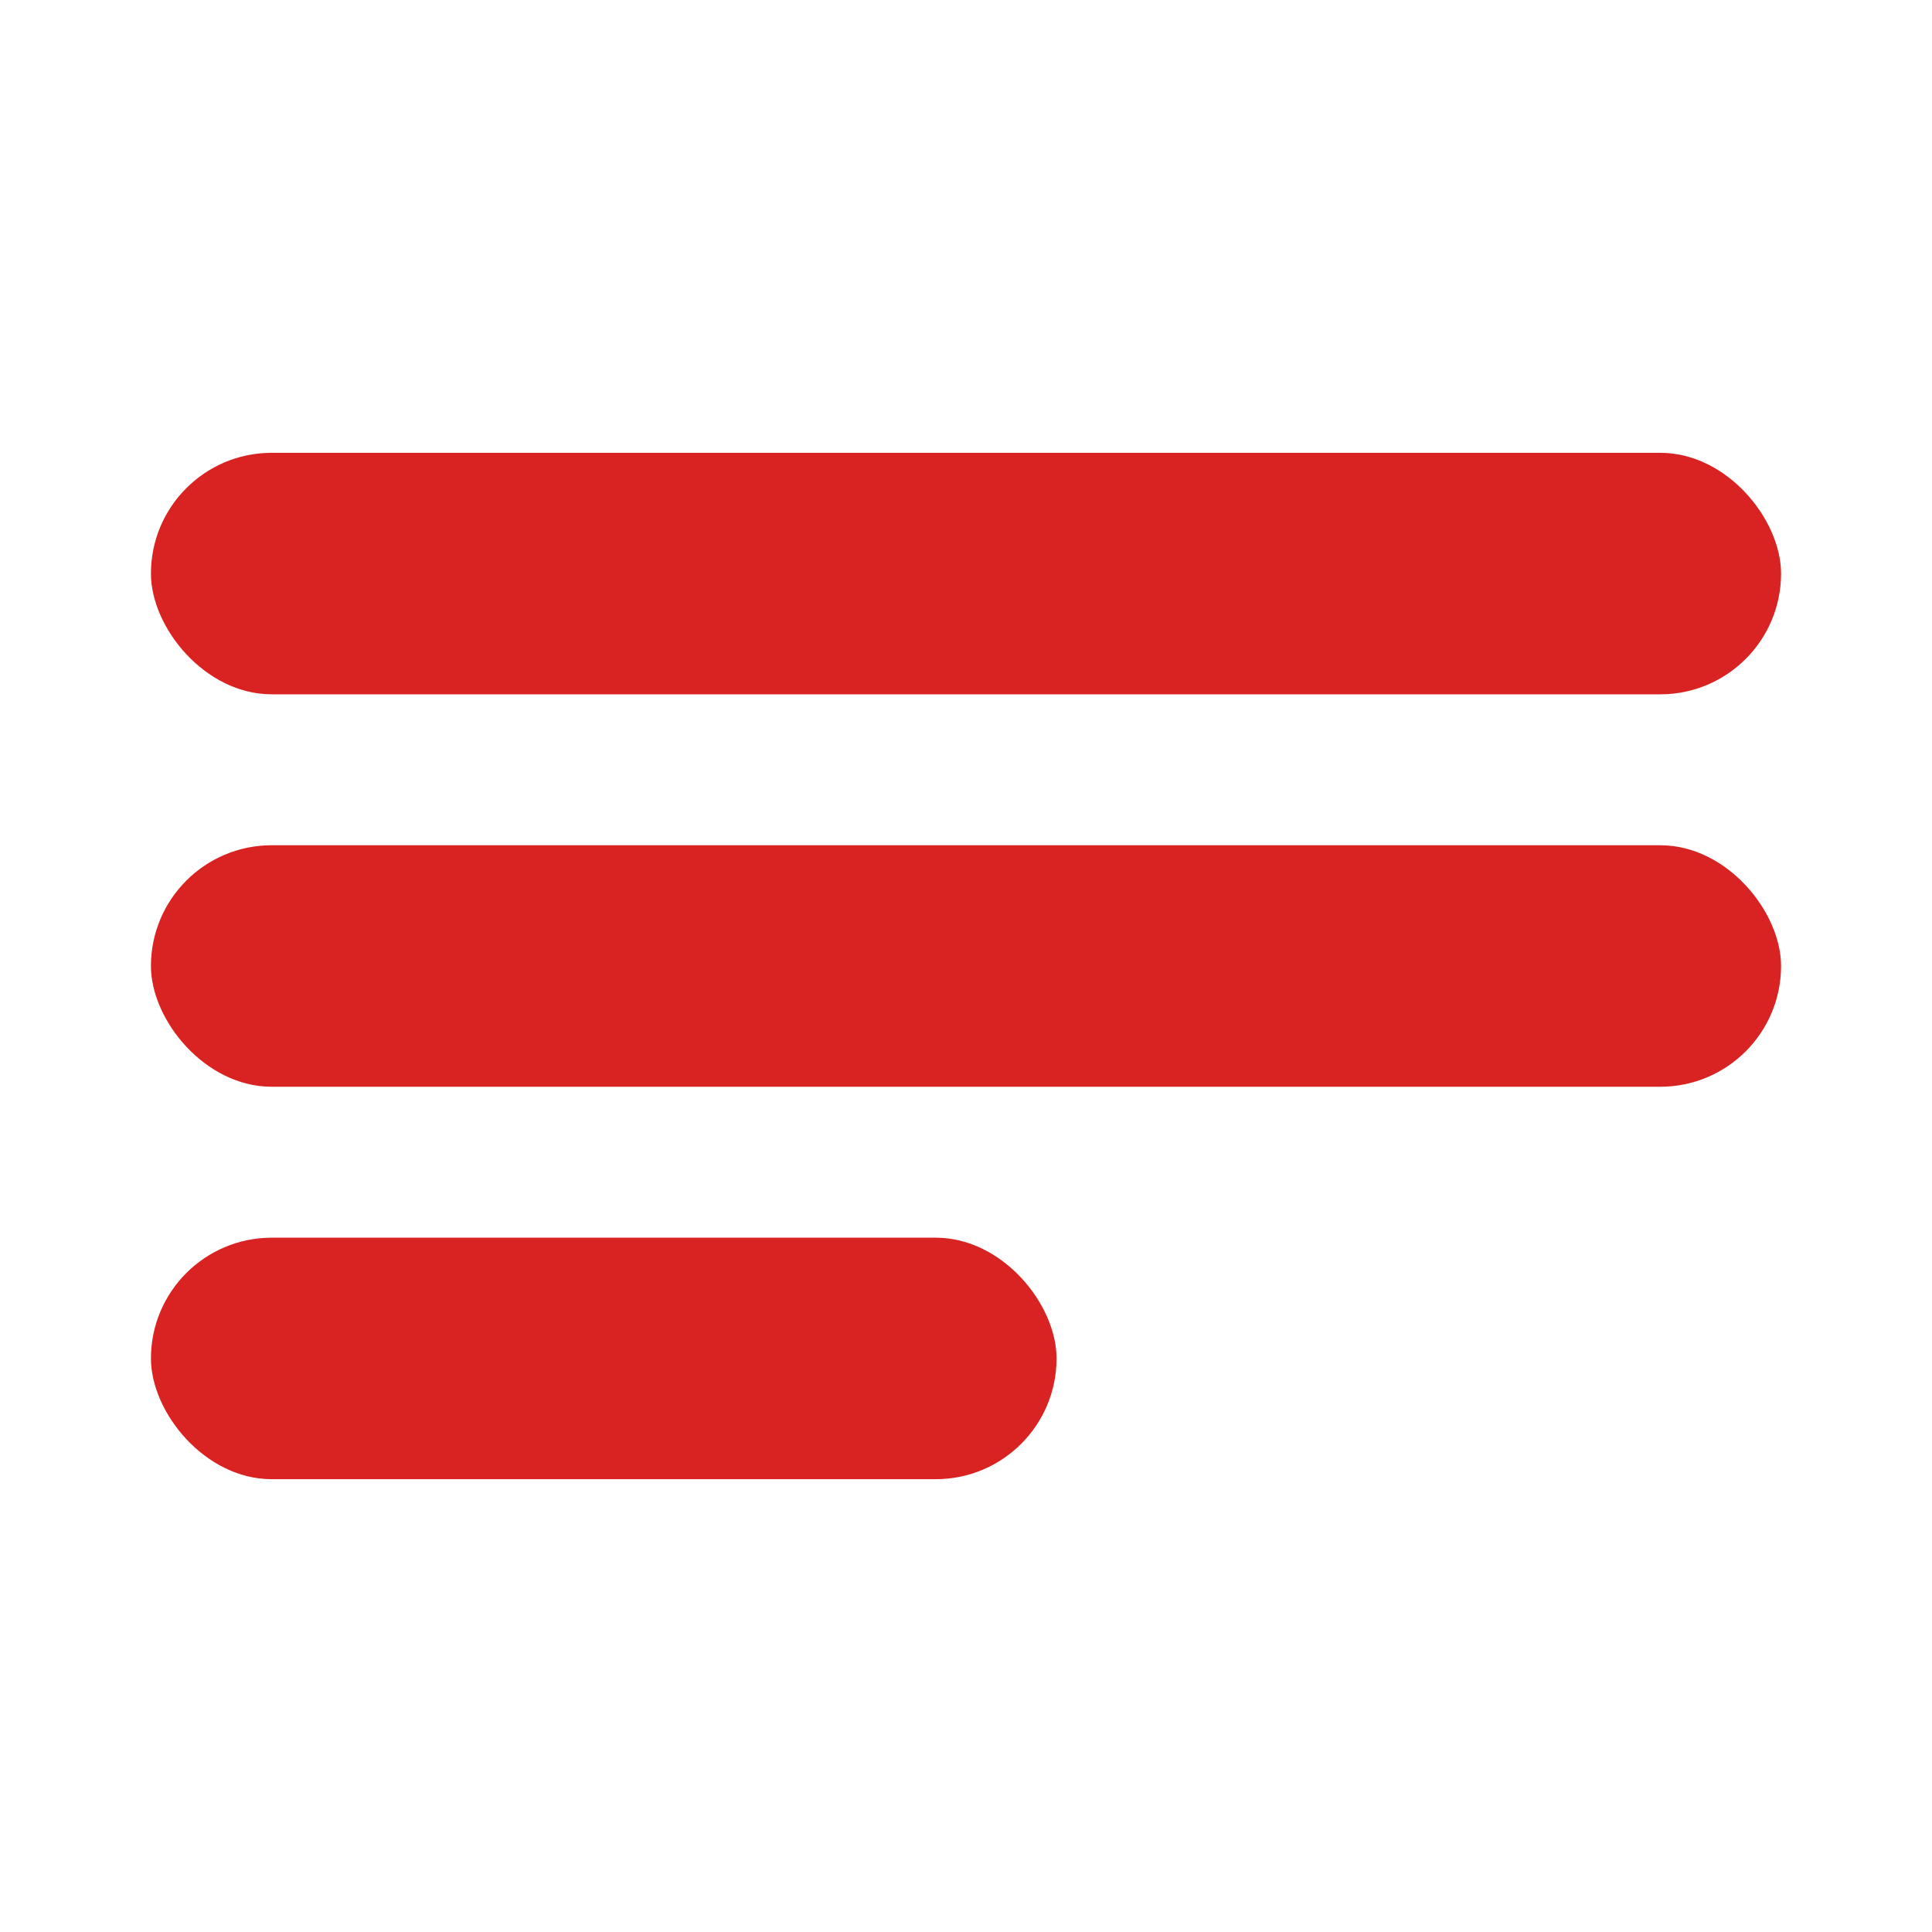 <svg xmlns='http://www.w3.org/2000/svg' viewBox='0 0 128 128'>
<rect width='128' height='128' fill='#fff'/>
<rect x='10' y='30' width='108' height='16' rx='8' fill='#d92323'/>
<rect x='10' y='56' width='108' height='16' rx='8' fill='#d92323'/>
<rect x='10' y='82' width='60' height='16' rx='8' fill='#d92323'/>
</svg>